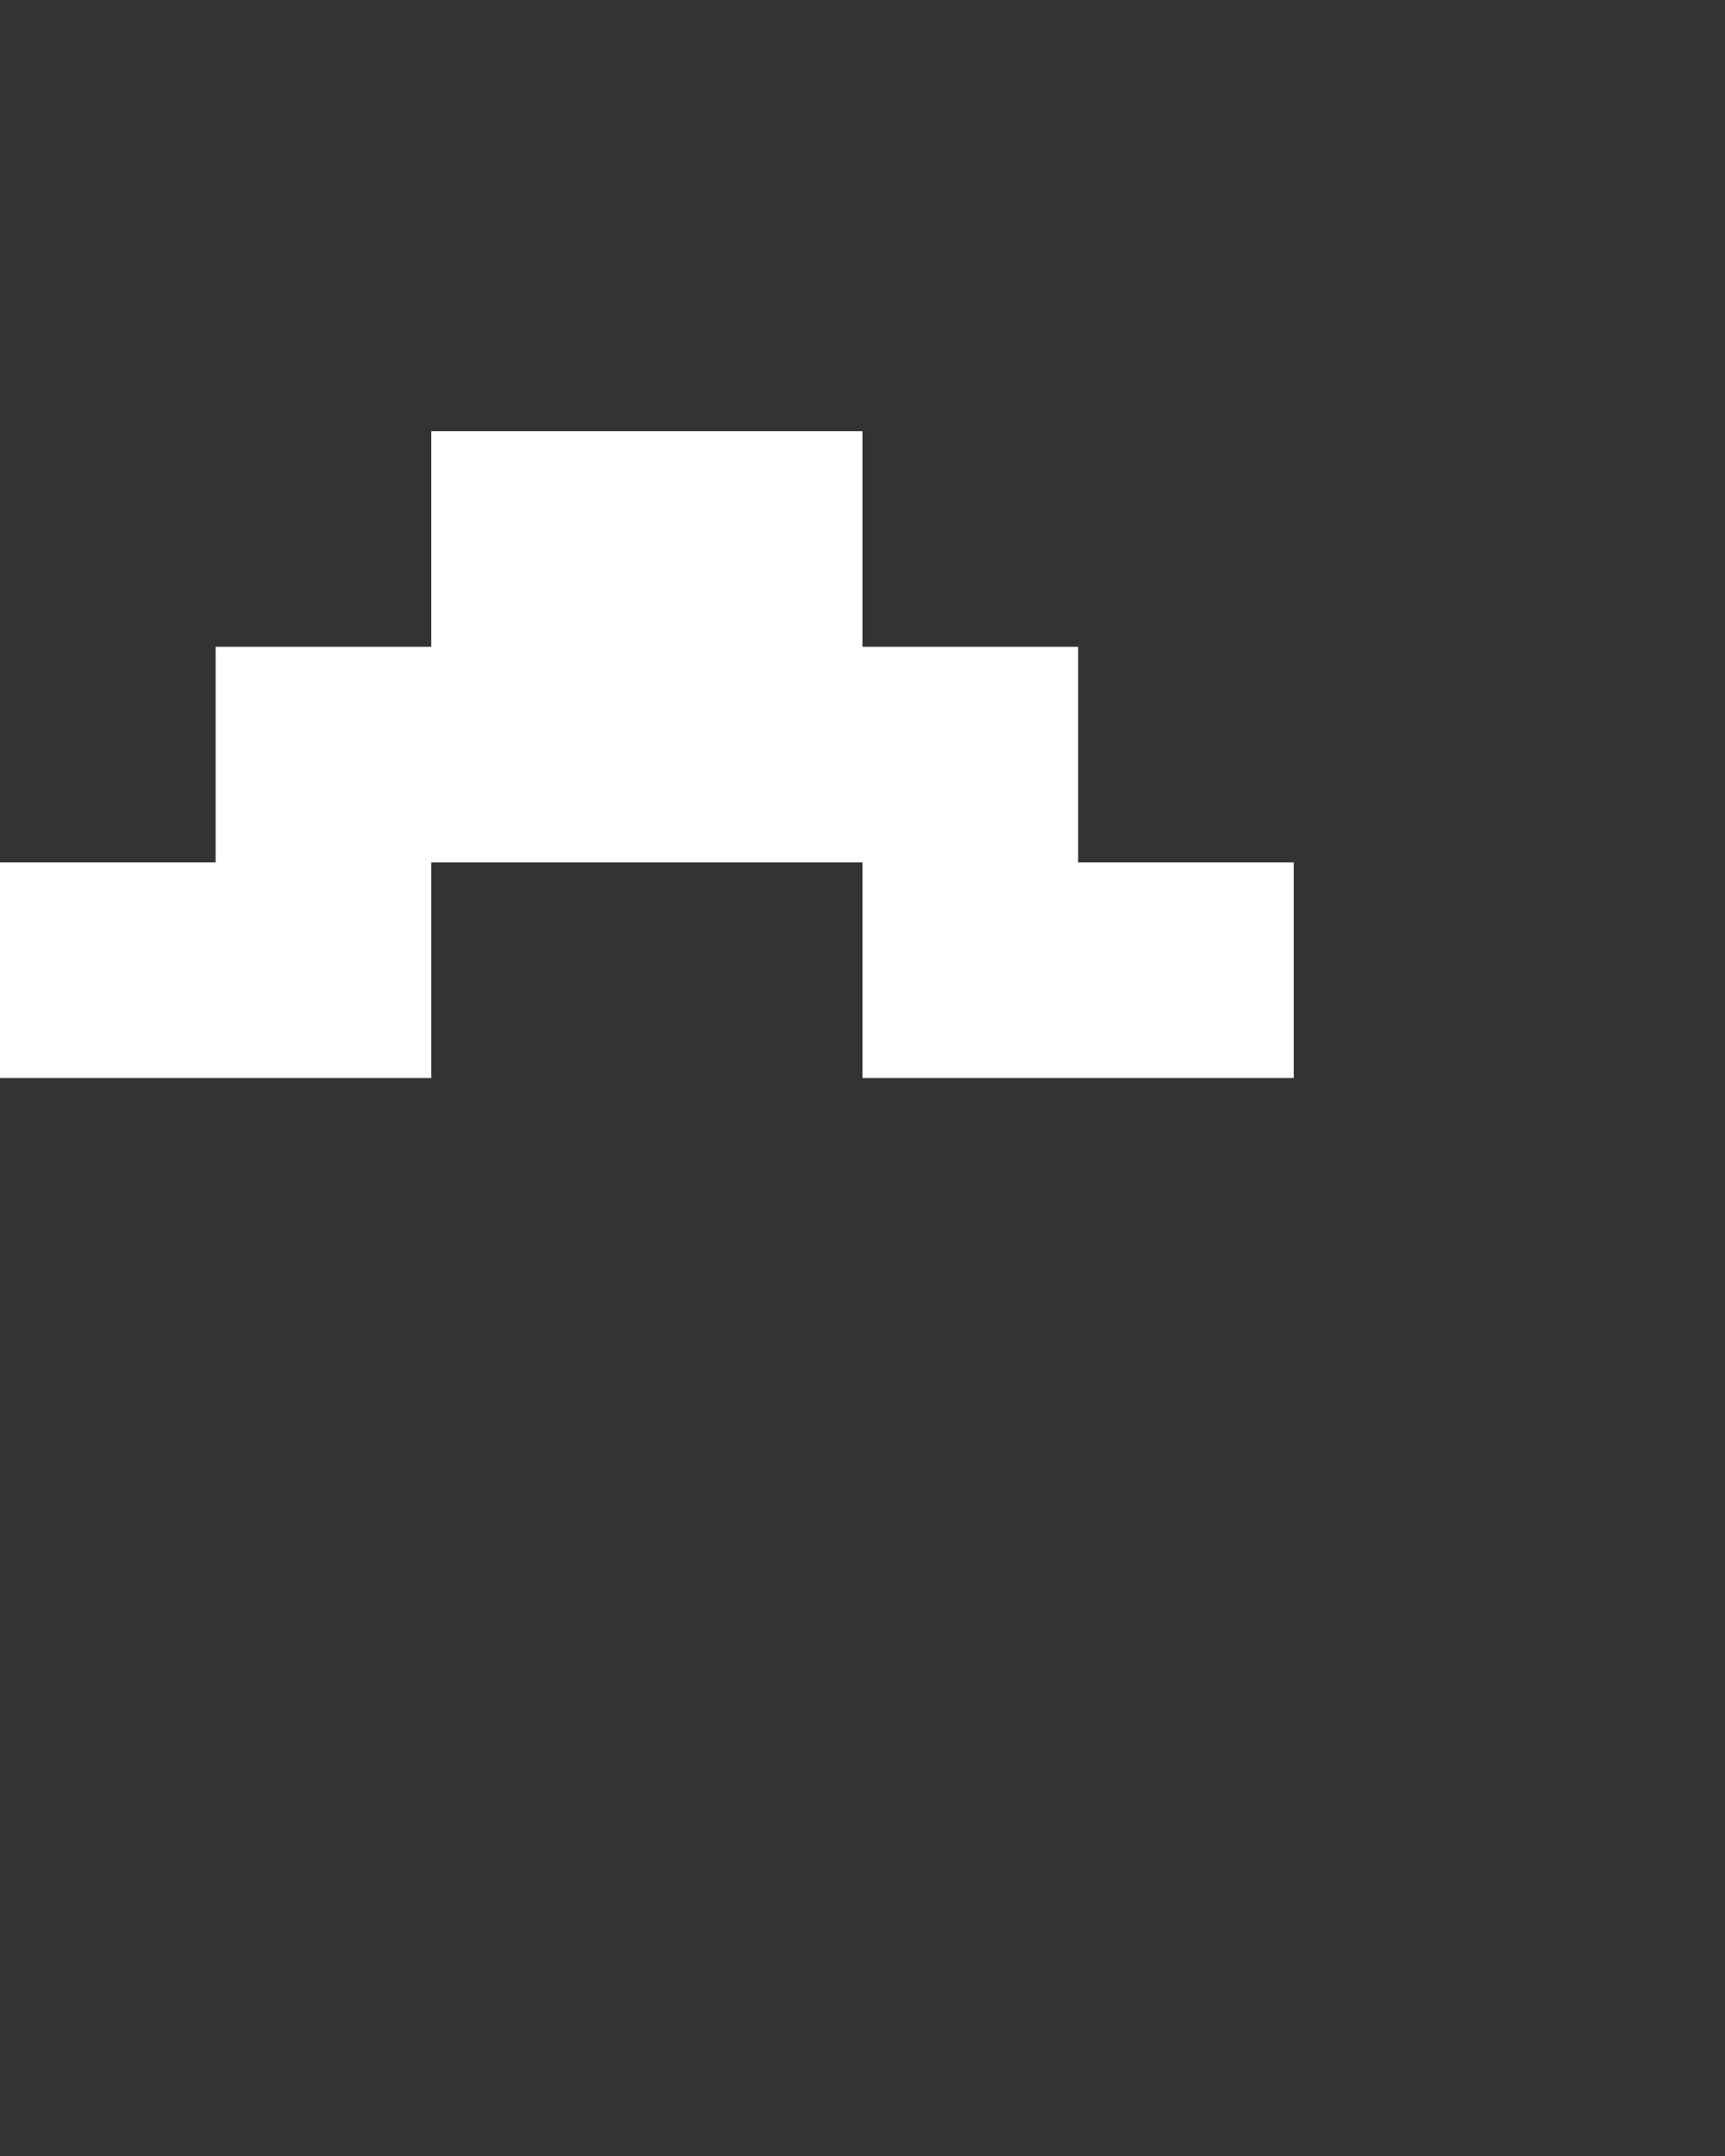 <svg xmlns="http://www.w3.org/2000/svg" width="8" height="10" fill="none" viewBox="0 0 8 10">
  <rect x="0" y="0" width="8" height="10" fill="#333333" stroke="none"/>
  <path fill="#fff" d="M2 2h2v1H2V2ZM1 3h2v1H1V3Zm2 0h2v1H3V3Zm1 1h2v1H4V4ZM0 4h2v1H0V4Z"/>
</svg>
